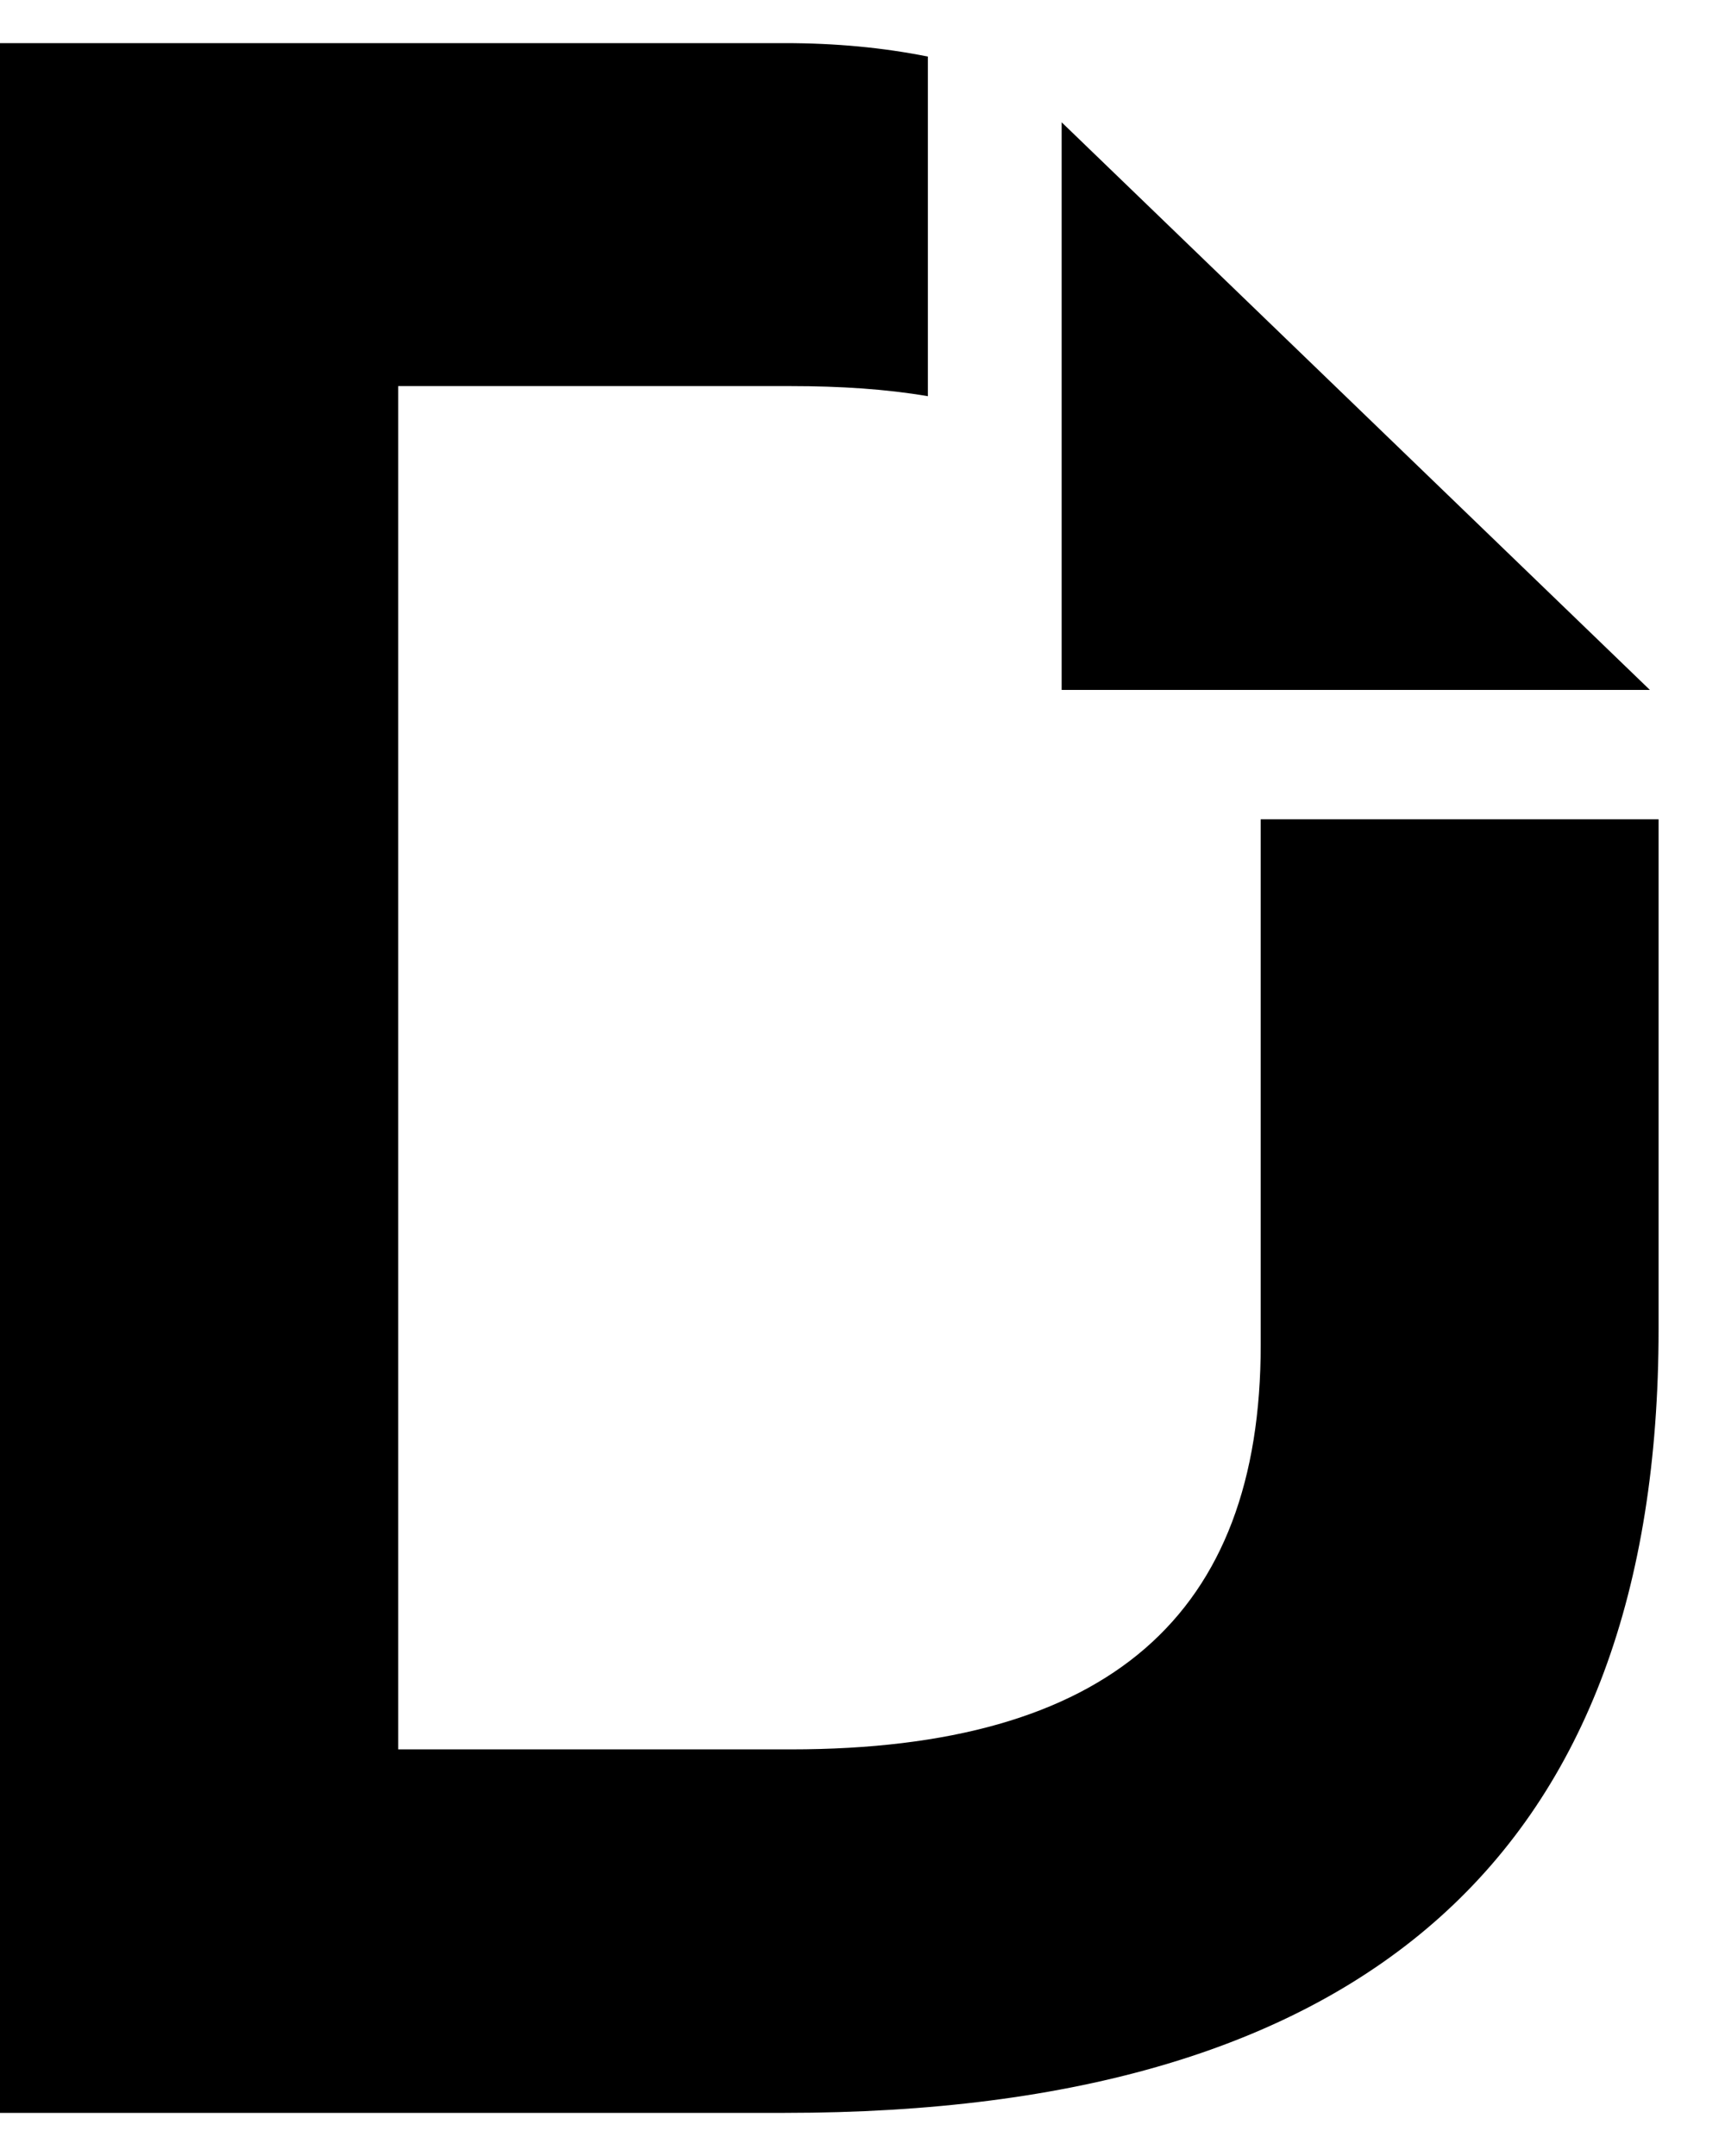 <?xml version="1.0" encoding="UTF-8"?>
<svg xmlns="http://www.w3.org/2000/svg" xmlns:xlink="http://www.w3.org/1999/xlink" width="20px" height="25px" viewBox="0 0 20 24" version="1.1">
<g id="surface1">
<path style=" stroke:none;fill-rule:nonzero;fill:rgb(0%,0%,0%);fill-opacity:1;" d="M 19.129 7.5 L 12.309 7.5 L 12.309 0.918 Z M 14.617 9 L 14.617 15.094 C 14.617 18.227 12.859 19.785 9.168 19.785 L 4.617 19.785 L 4.617 3.977 L 9.168 3.977 C 9.746 3.977 10.277 4.012 10.758 4.094 L 10.758 0.156 C 10.234 0.051 9.684 0 9.098 0 L 0 0 L 0 24 L 9.098 24 C 15.852 24 19.23 20.973 19.23 14.91 L 19.23 9 Z M 14.617 9 "/>
</g>
</svg>
